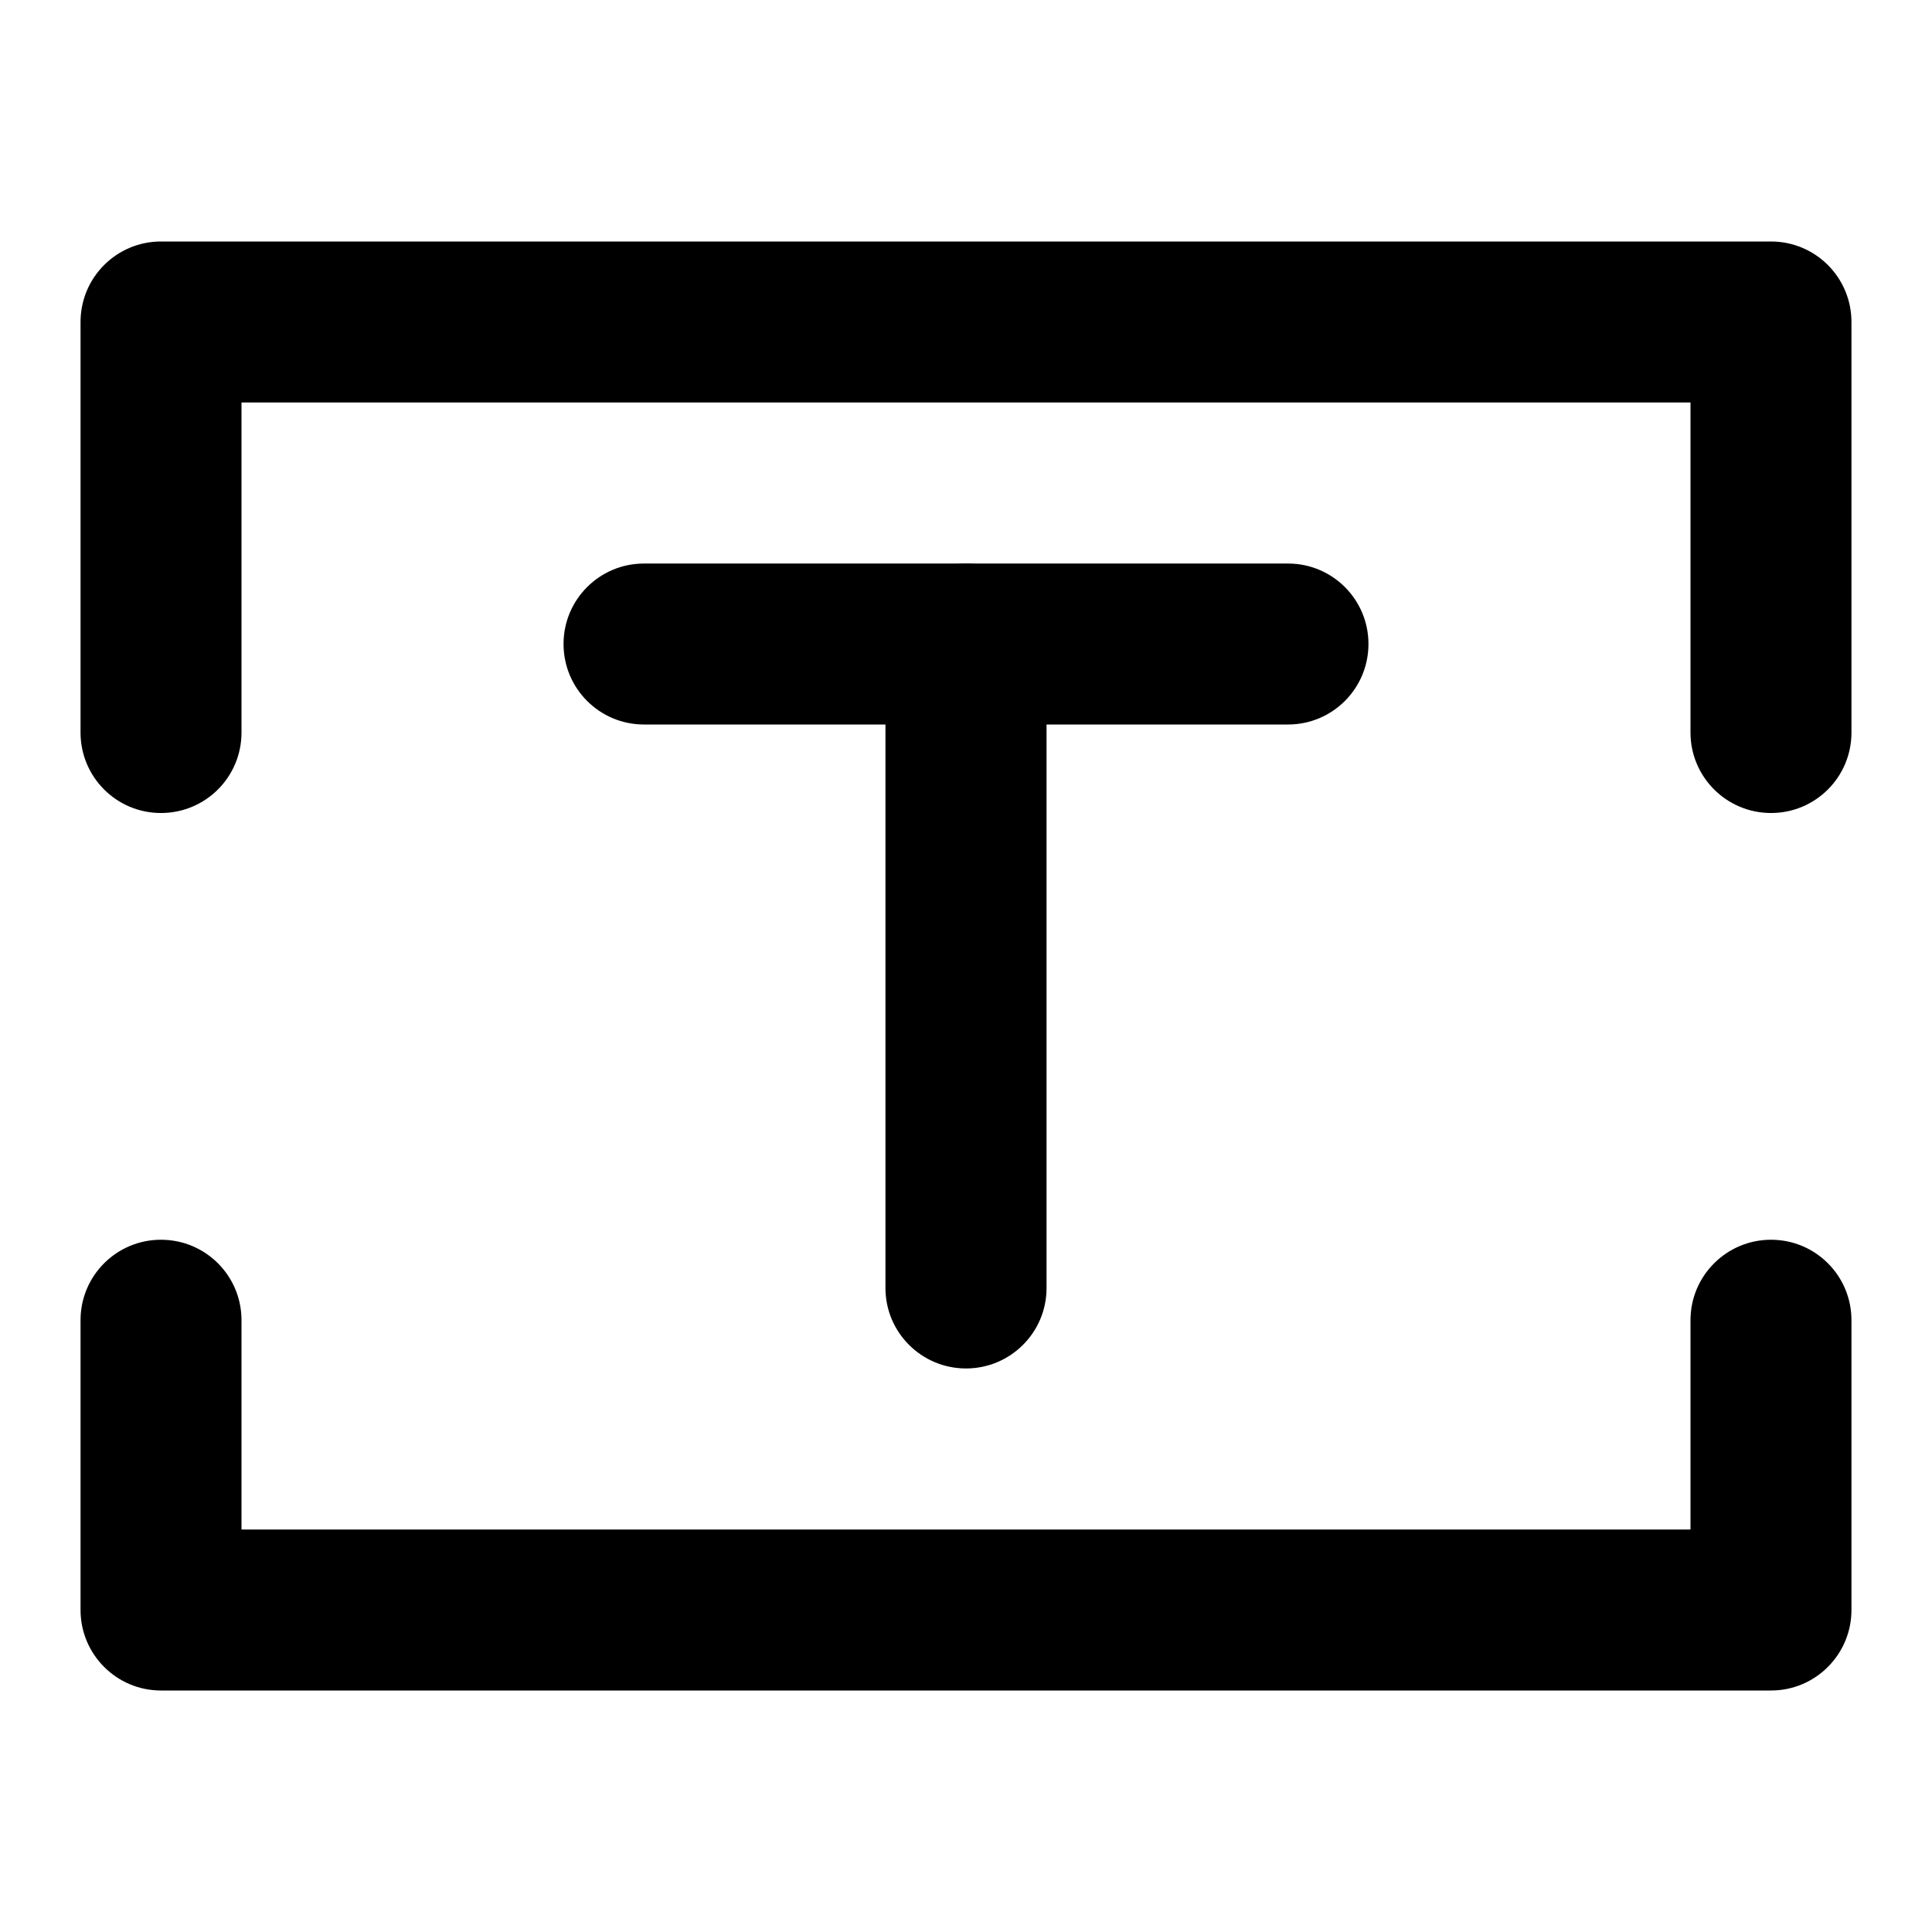 <svg width="16" height="16" viewBox="0 0 16 16" xmlns="http://www.w3.org/2000/svg">
    <path fill-rule="evenodd" clip-rule="evenodd" d="M1.333 10.267C1.702 10.267 2 10.565 2 10.933V12.667H14V10.933C14 10.565 14.299 10.267 14.667 10.267C15.035 10.267 15.333 10.565 15.333 10.933V13.333C15.333 13.701 15.035 14 14.667 14H1.333C0.965 14 0.667 13.701 0.667 13.333V10.933C0.667 10.565 0.965 10.267 1.333 10.267Z" />
    <path fill-rule="evenodd" clip-rule="evenodd" d="M0.667 2.667C0.667 2.298 0.965 2 1.333 2H14.667C15.035 2 15.333 2.298 15.333 2.667V6.067C15.333 6.435 15.035 6.733 14.667 6.733C14.299 6.733 14 6.435 14 6.067V3.333H2V6.067C2 6.435 1.702 6.733 1.333 6.733C0.965 6.733 0.667 6.435 0.667 6.067V2.667Z" />
    <path fill-rule="evenodd" clip-rule="evenodd" d="M8 4.667C8.368 4.667 8.667 4.965 8.667 5.333V10.667C8.667 11.035 8.368 11.333 8 11.333C7.632 11.333 7.333 11.035 7.333 10.667V5.333C7.333 4.965 7.632 4.667 8 4.667Z" />
    <path fill-rule="evenodd" clip-rule="evenodd" d="M4.667 5.333C4.667 4.965 4.965 4.667 5.333 4.667H10.667C11.035 4.667 11.333 4.965 11.333 5.333C11.333 5.702 11.035 6 10.667 6H5.333C4.965 6 4.667 5.702 4.667 5.333Z" />
  </svg>

